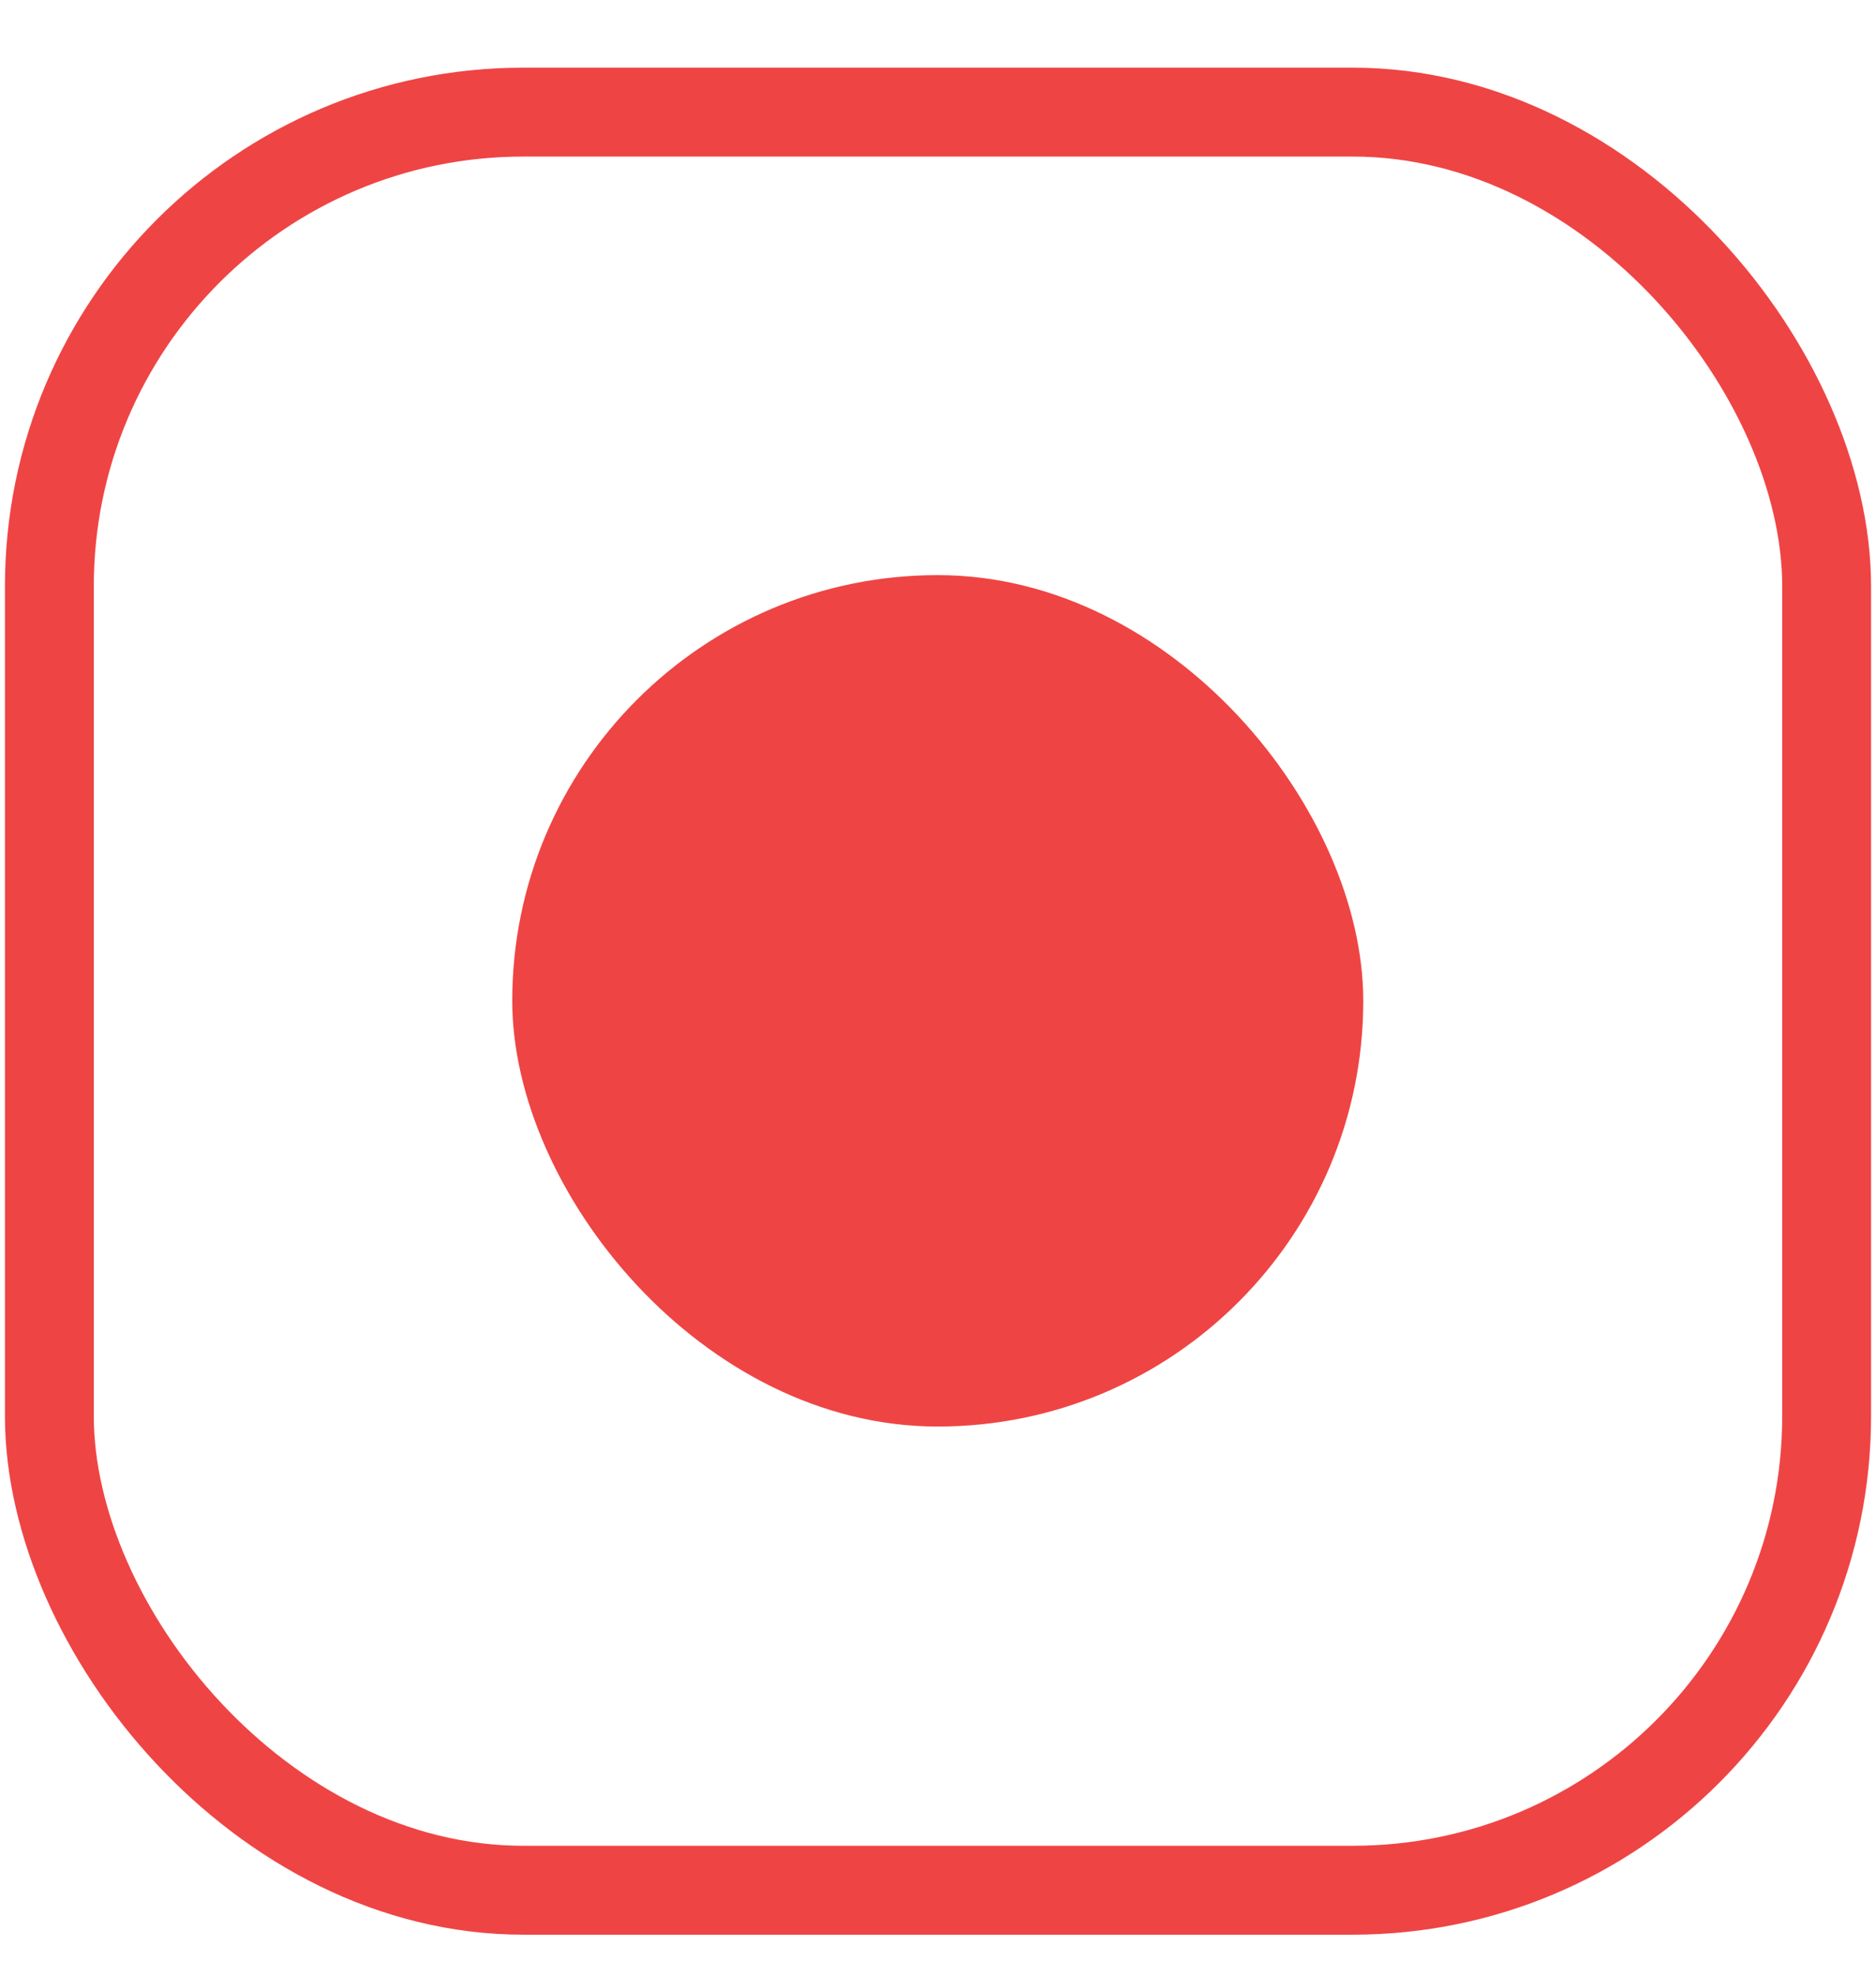 <svg width="19" height="20" viewBox="0 0 19 20" fill="none" xmlns="http://www.w3.org/2000/svg">
<rect x="0.5" y="1.135" width="18" height="18" rx="4.8" stroke="#EF4444" stroke-width="0.9"/>
<rect x="5.188" y="5.822" width="8.619" height="8.619" rx="4.309" fill="#EF4444"/>
</svg>

